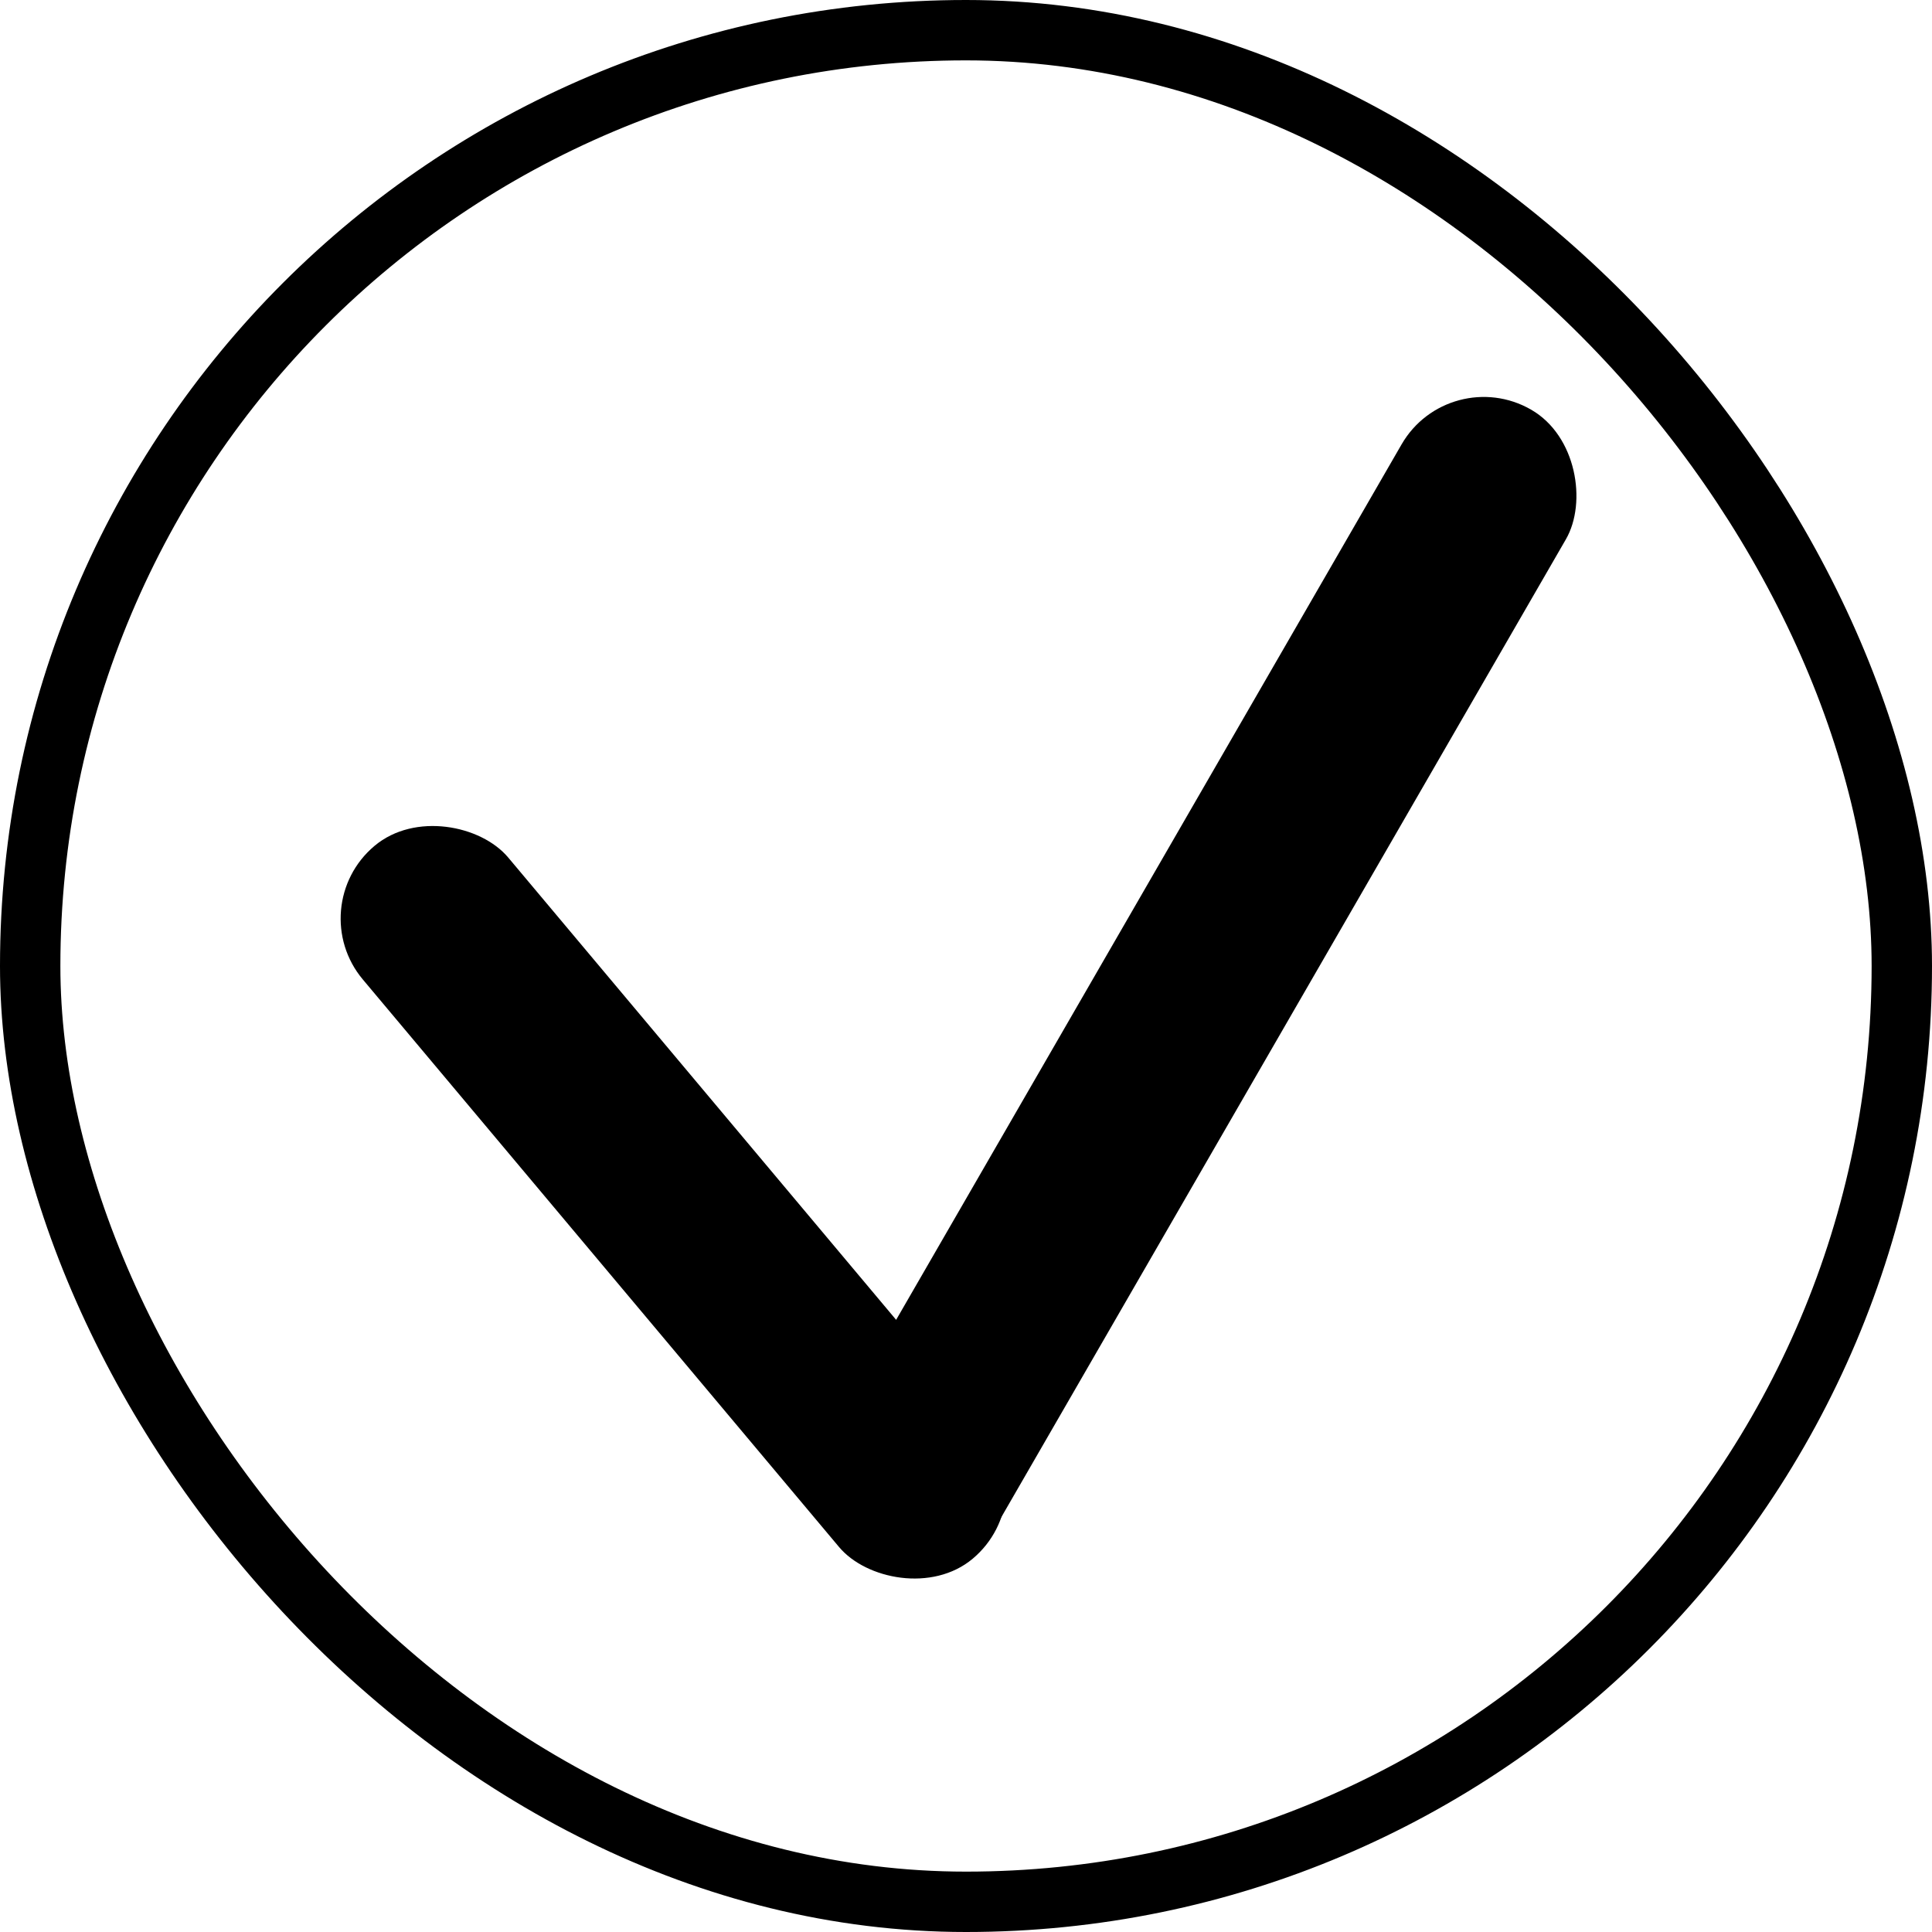 <svg width="32" height="32" viewBox="0 0 32 32" fill="none" xmlns="http://www.w3.org/2000/svg">
<rect x="0.5" y="0.5" width="31" height="31" rx="15.5" stroke="black"/>
<rect x="24" y="6" width="3.143" height="22" rx="1.571" transform="rotate(30 24 6)" fill="black"/>
<rect x="5" y="15.02" width="3.143" height="15.413" rx="1.571" transform="rotate(-40 5 15.02)" fill="black"/>
</svg>
